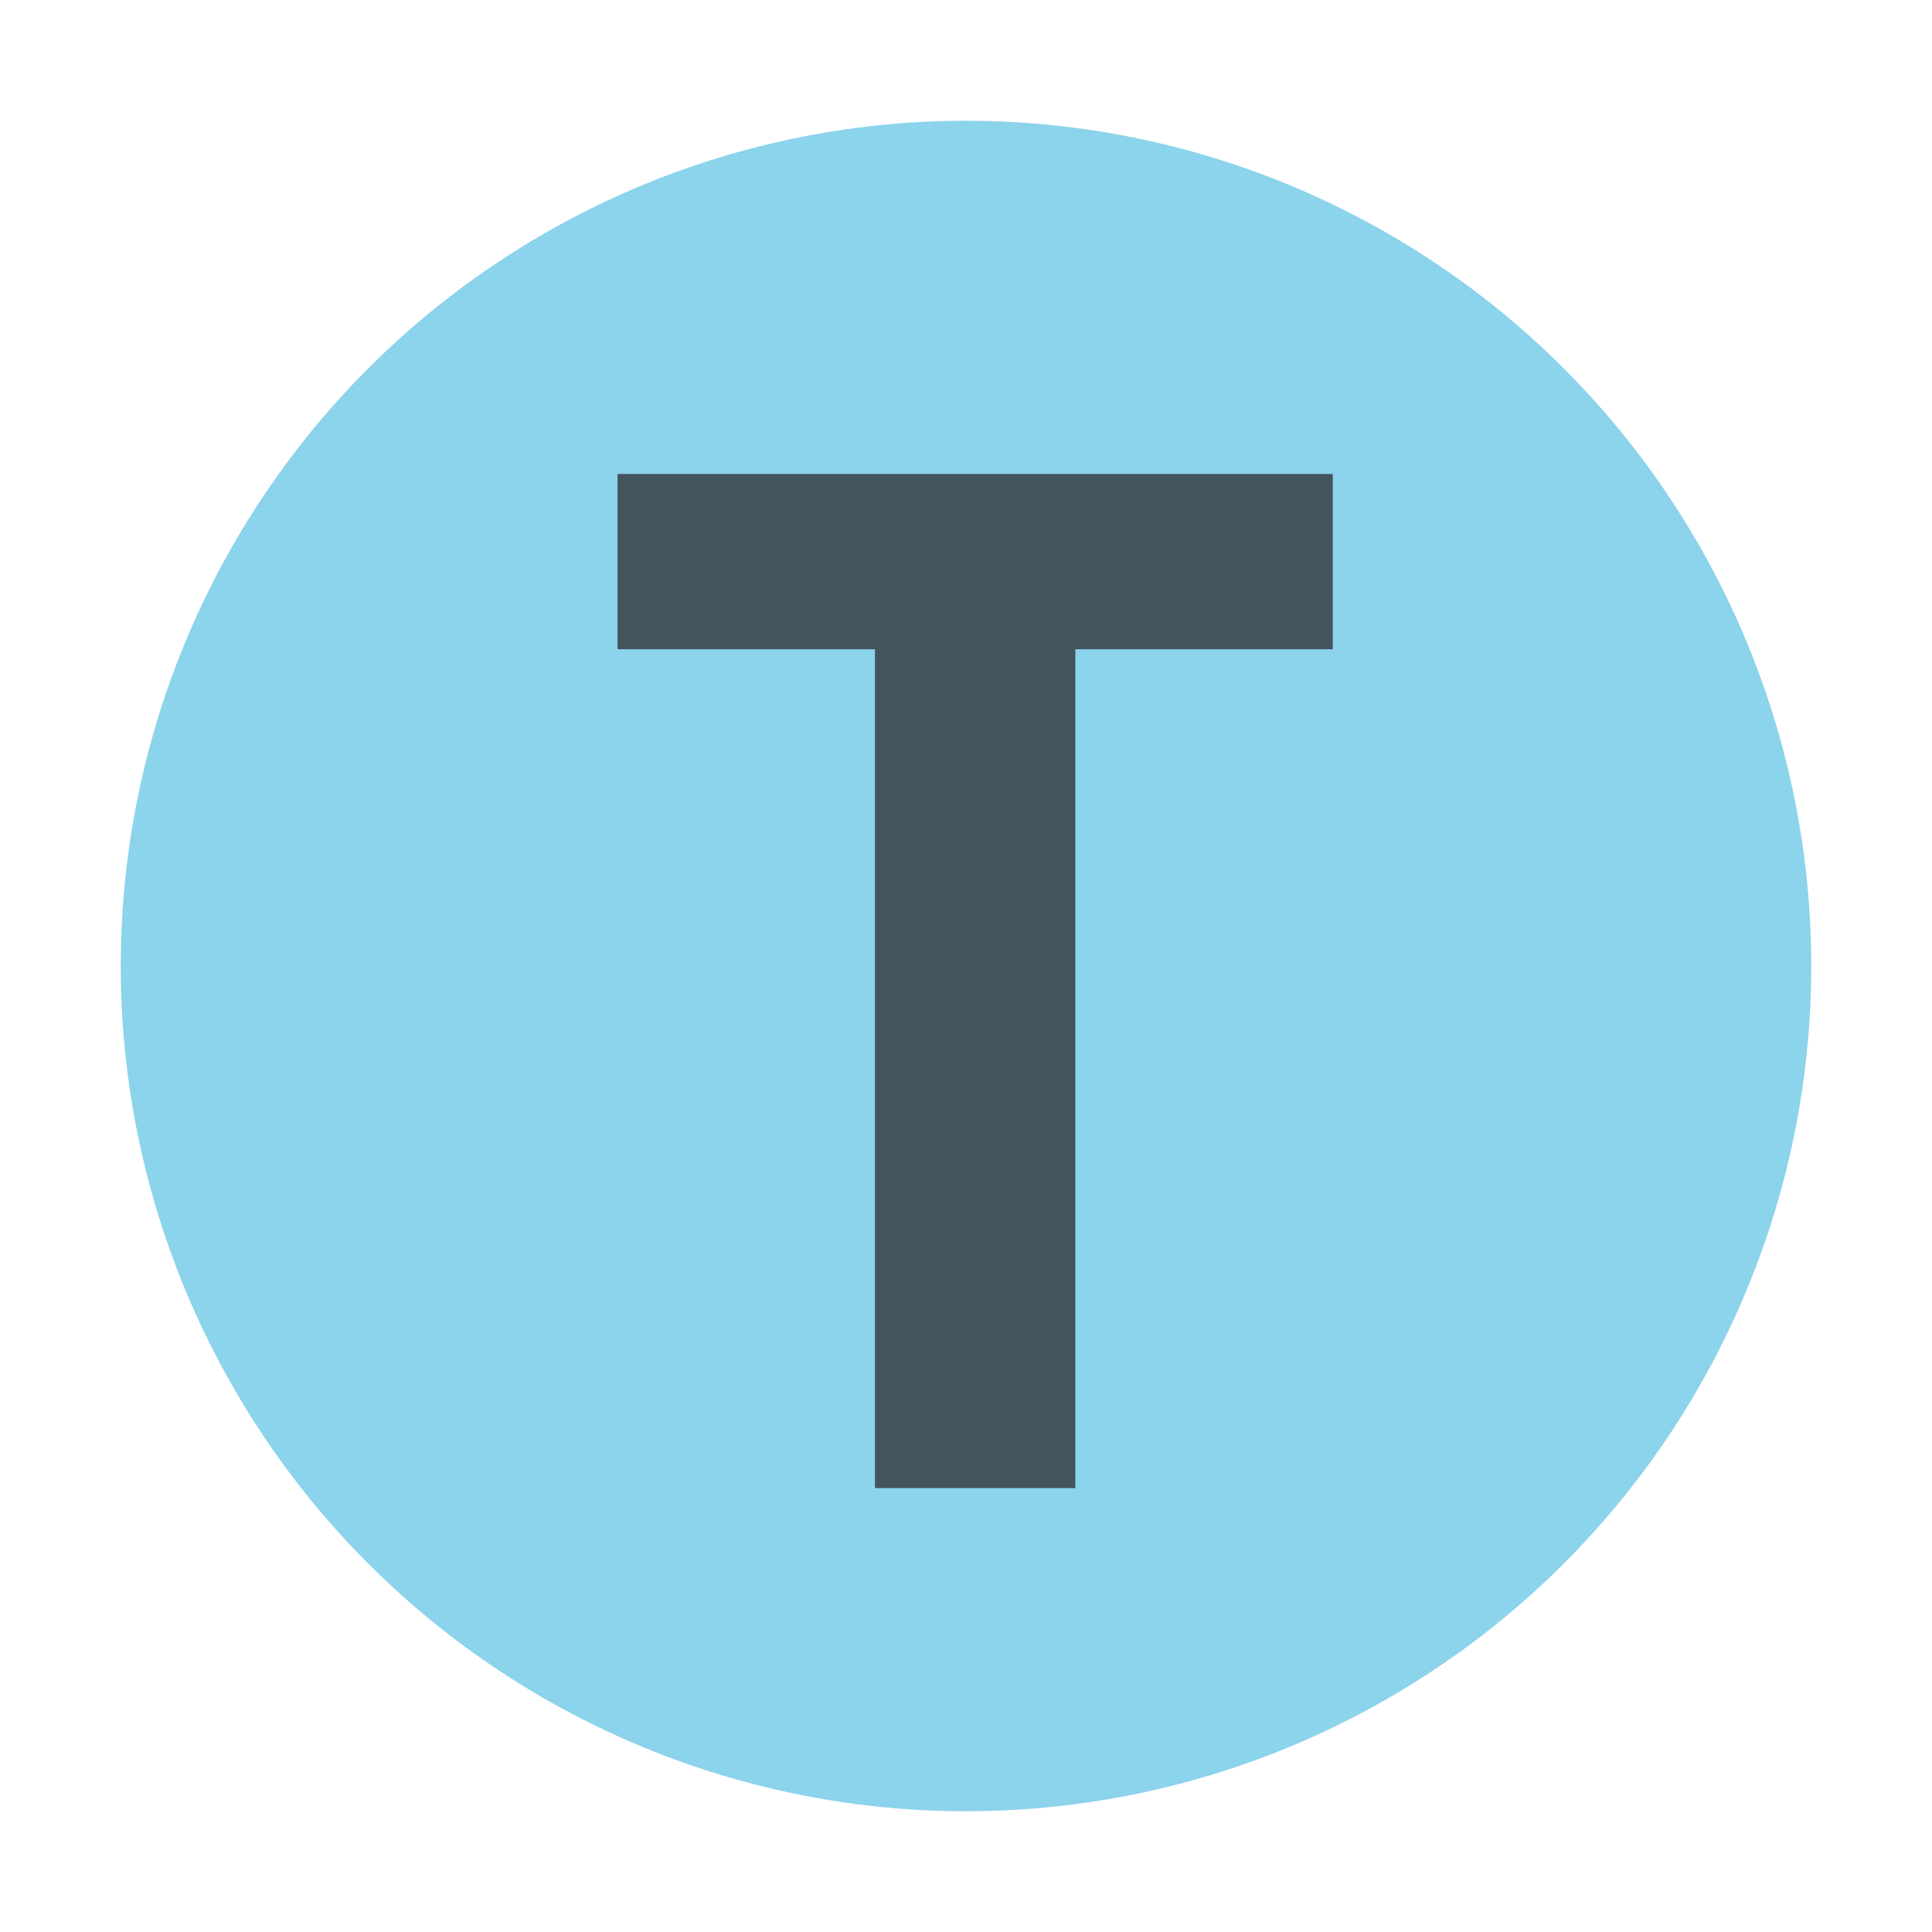<svg xmlns="http://www.w3.org/2000/svg" width="16px" height="16px" viewBox="0 0 2048 2048">
    <circle fill-opacity="0.6" r="896" cx="1024" cy="1024" fill="#40b6e0"/>
    <g transform="scale(0.72)">
        <path fill-opacity="0.7" transform="translate(819.2, 2190.88) rotate(180) scale(-1, 1)" fill="#231f20"
              d="M764 0h-295v1235h-379v258h1053v-258h-379v-1235z"/>
    </g>
</svg>